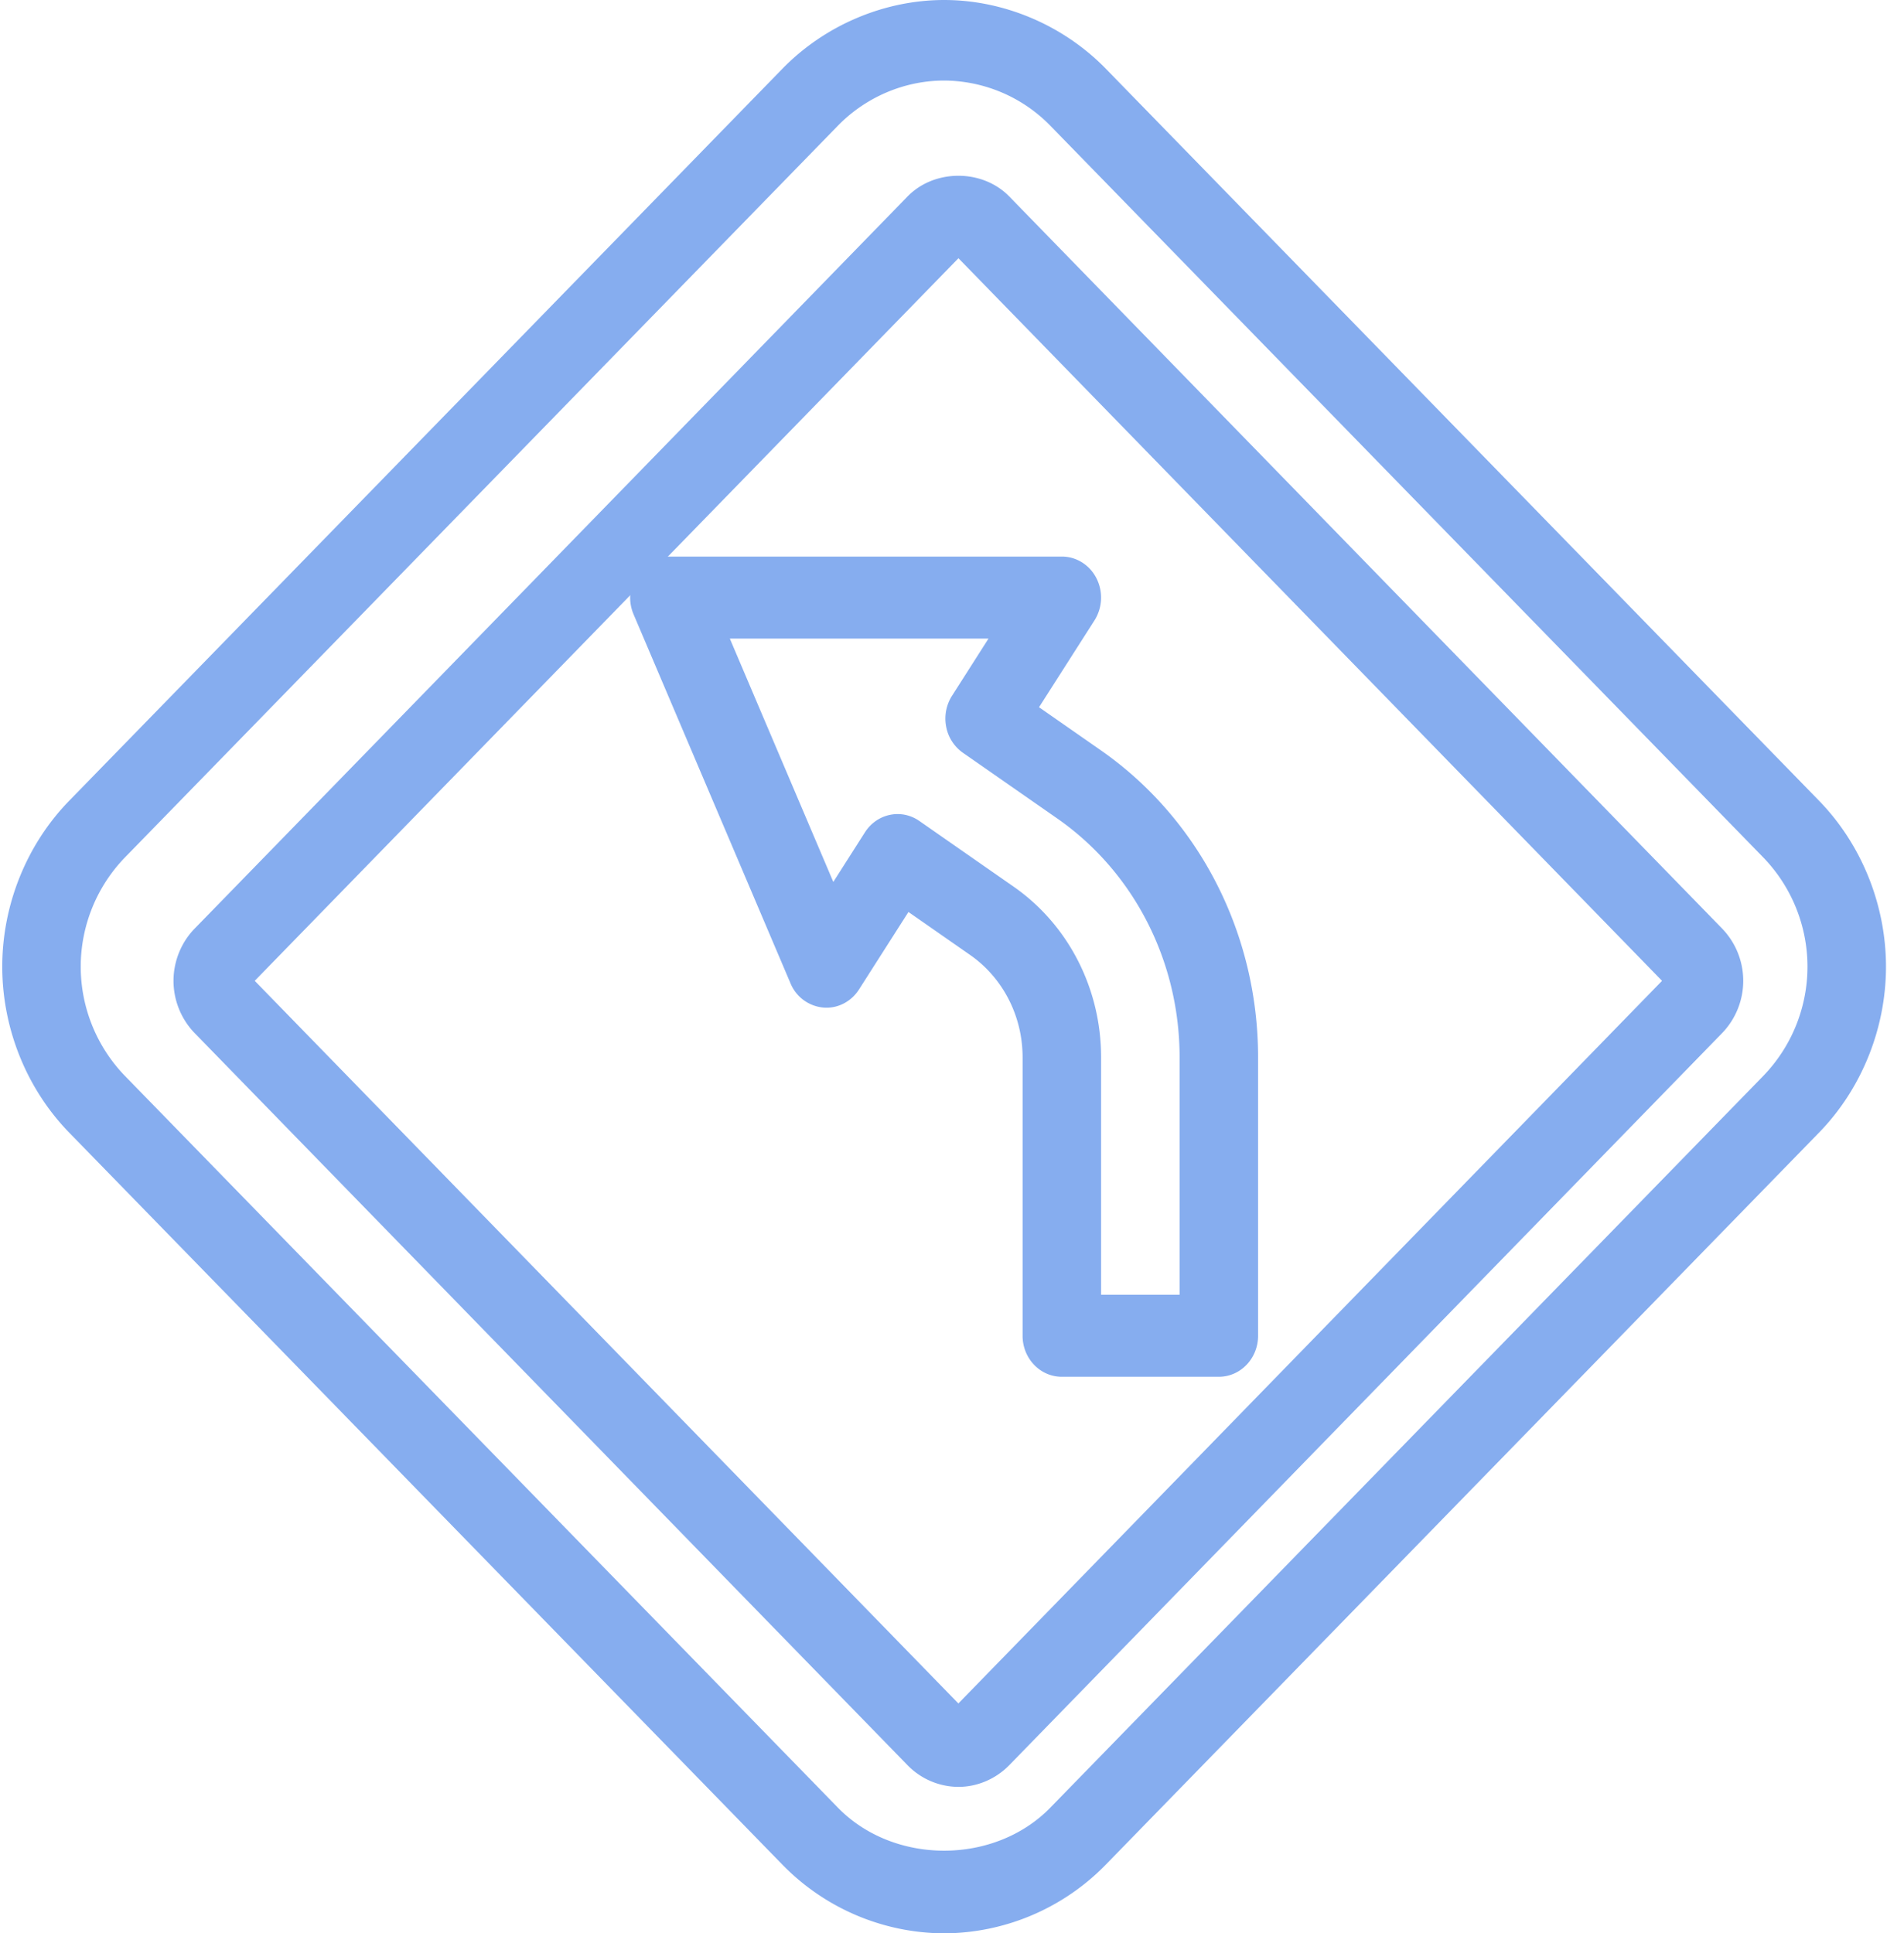 <svg width="65" height="66" fill="none" xmlns="http://www.w3.org/2000/svg"><g id="curve" fill-rule="evenodd" clip-rule="evenodd" fill="#86ADEF"><path id="Shape" d="M30.986 6.703c.918-.938 2.548-.935 3.462-.003l24.348 25.004a2.569 2.569 0 01.002 3.556L34.45 60.264c-.46.469-1.09.736-1.732.736a2.439 2.439 0 01-1.73-.734L6.64 35.262a2.576 2.576 0 01-.717-1.779c0-.66.26-1.307.715-1.776L30.986 6.703zm-22.29 26.78l24.022 24.669L56.74 33.483 32.72 8.815 8.696 33.483z"/><path id="Shape_2" d="M21.628 20.969a1.458 1.458 0 01.1-1.332c.248-.398.67-.637 1.125-.637H36.25c.495 0 .949.284 1.181.74a1.456 1.456 0 01-.066 1.437l-1.894 2.966 2.108 1.469c3.363 2.345 5.37 6.263 5.37 10.483V45.6c0 .774-.6 1.4-1.34 1.4h-5.36c-.74 0-1.339-.626-1.339-1.4v-9.505c0-1.406-.67-2.712-1.79-3.494l-2.107-1.468-1.687 2.644c-.27.423-.74.664-1.228.618a1.344 1.344 0 01-1.111-.826l-5.359-12.6zm10.871 2.786l1.247-1.955h-8.831l3.533 8.307 1.079-1.692c.197-.31.503-.524.852-.597.35-.074.711.002 1.006.208l3.222 2.245c1.868 1.303 2.983 3.48 2.983 5.824V44.2h2.68v-8.105c0-3.282-1.561-6.33-4.177-8.154l-3.222-2.244a1.405 1.405 0 01-.57-.89 1.45 1.45 0 01.198-1.052z"/><path id="Shape_3" d="M37.752 2.347l24.346 24.986c1.453 1.492 2.287 3.557 2.287 5.667s-.834 4.175-2.288 5.667L37.752 63.653A7.76 7.76 0 0132.23 66a7.76 7.76 0 01-5.522-2.347L2.364 38.667C.91 37.175.077 35.11.077 33s.833-4.175 2.287-5.666L26.71 2.347C28.163.855 30.198 0 32.232 0c2.034 0 4.067.856 5.52 2.347zm-1.895 59.361l24.346-24.986A5.37 5.37 0 0061.705 33a5.37 5.37 0 00-1.502-3.722L35.857 4.292a5.097 5.097 0 00-3.626-1.542c-1.35 0-2.672.561-3.627 1.542L4.258 29.278A5.37 5.37 0 002.756 33a5.37 5.37 0 001.502 3.722l24.346 24.986c1.91 1.96 5.343 1.96 7.254 0z"/></g></svg>